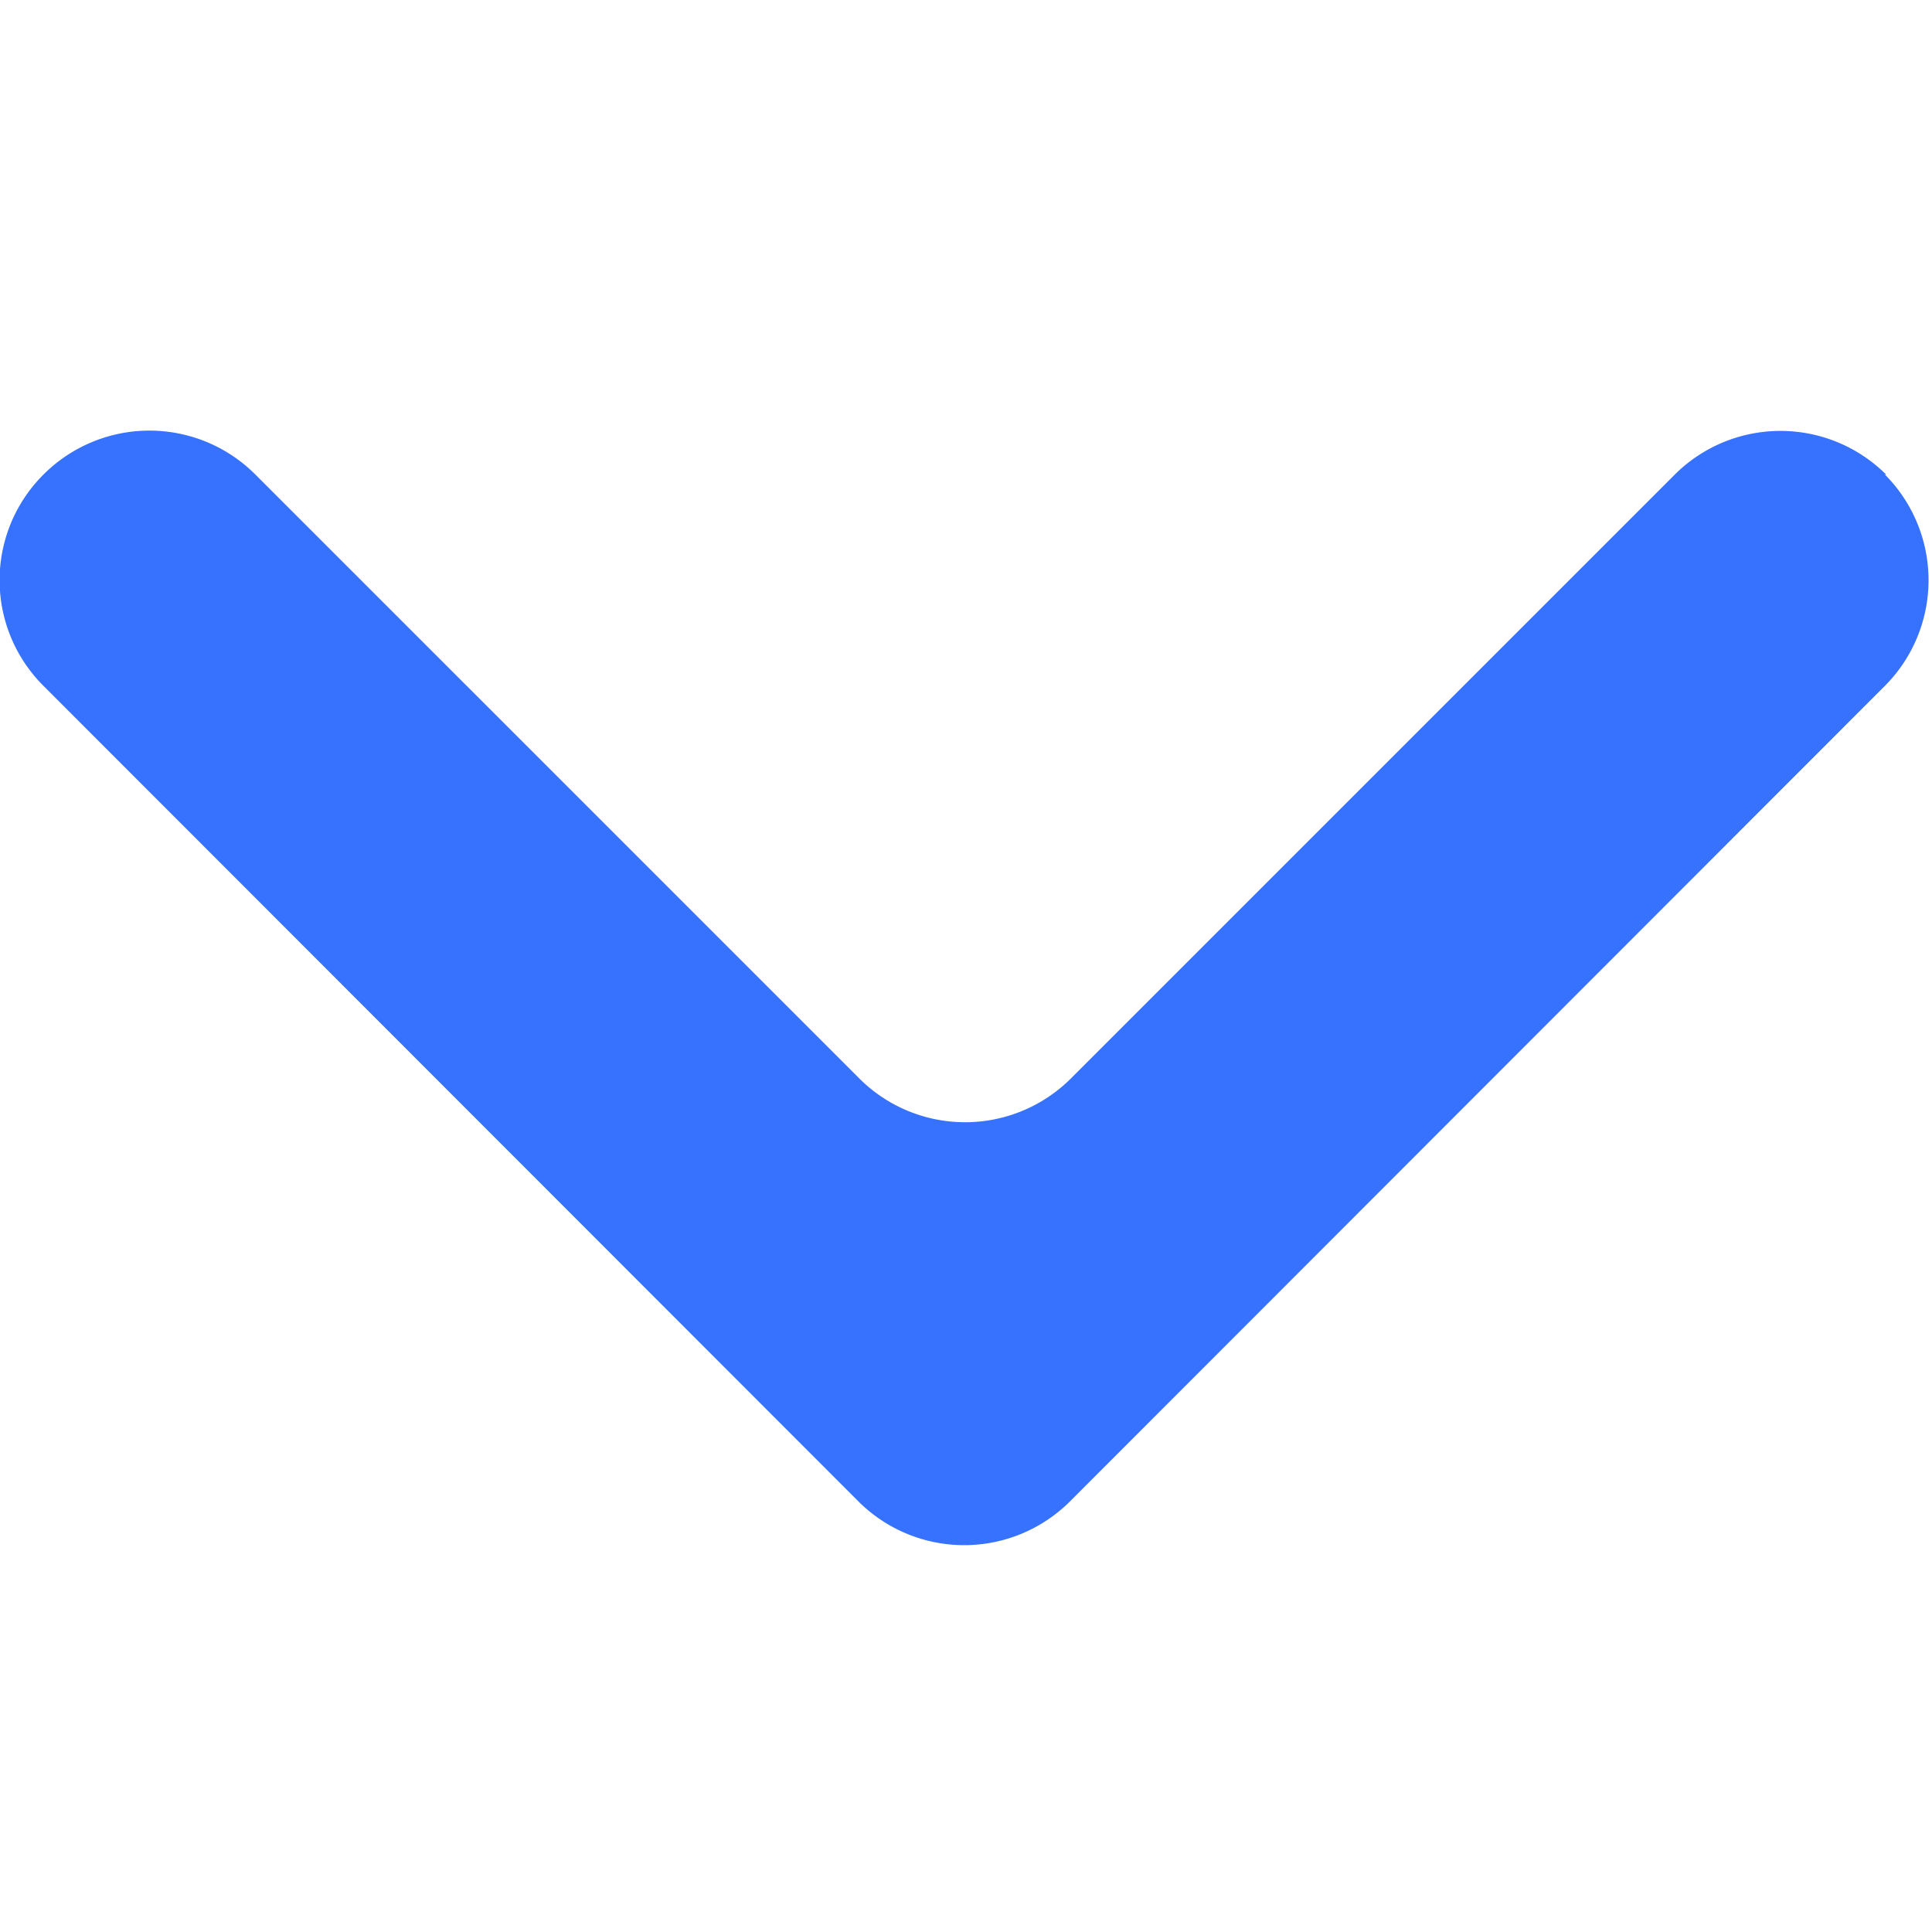 <svg id="Capa_1" data-name="Capa 1" xmlns="http://www.w3.org/2000/svg" viewBox="0 0 32 32"><defs><style>.cls-1{fill:#3772ff;}</style></defs><title>ICONOS</title><path class="cls-1" d="M31.24,7.86a2.48,2.48,0,0,0-3.5,0h0l-10,10a2.48,2.48,0,0,1-3.51,0h0l-10-10a2.48,2.48,0,0,0-3.51,0h0a2.47,2.47,0,0,0,0,3.5l13.5,13.51a2.48,2.48,0,0,0,3.5,0h0l13.5-13.51a2.48,2.48,0,0,0,0-3.5Z"/></svg>